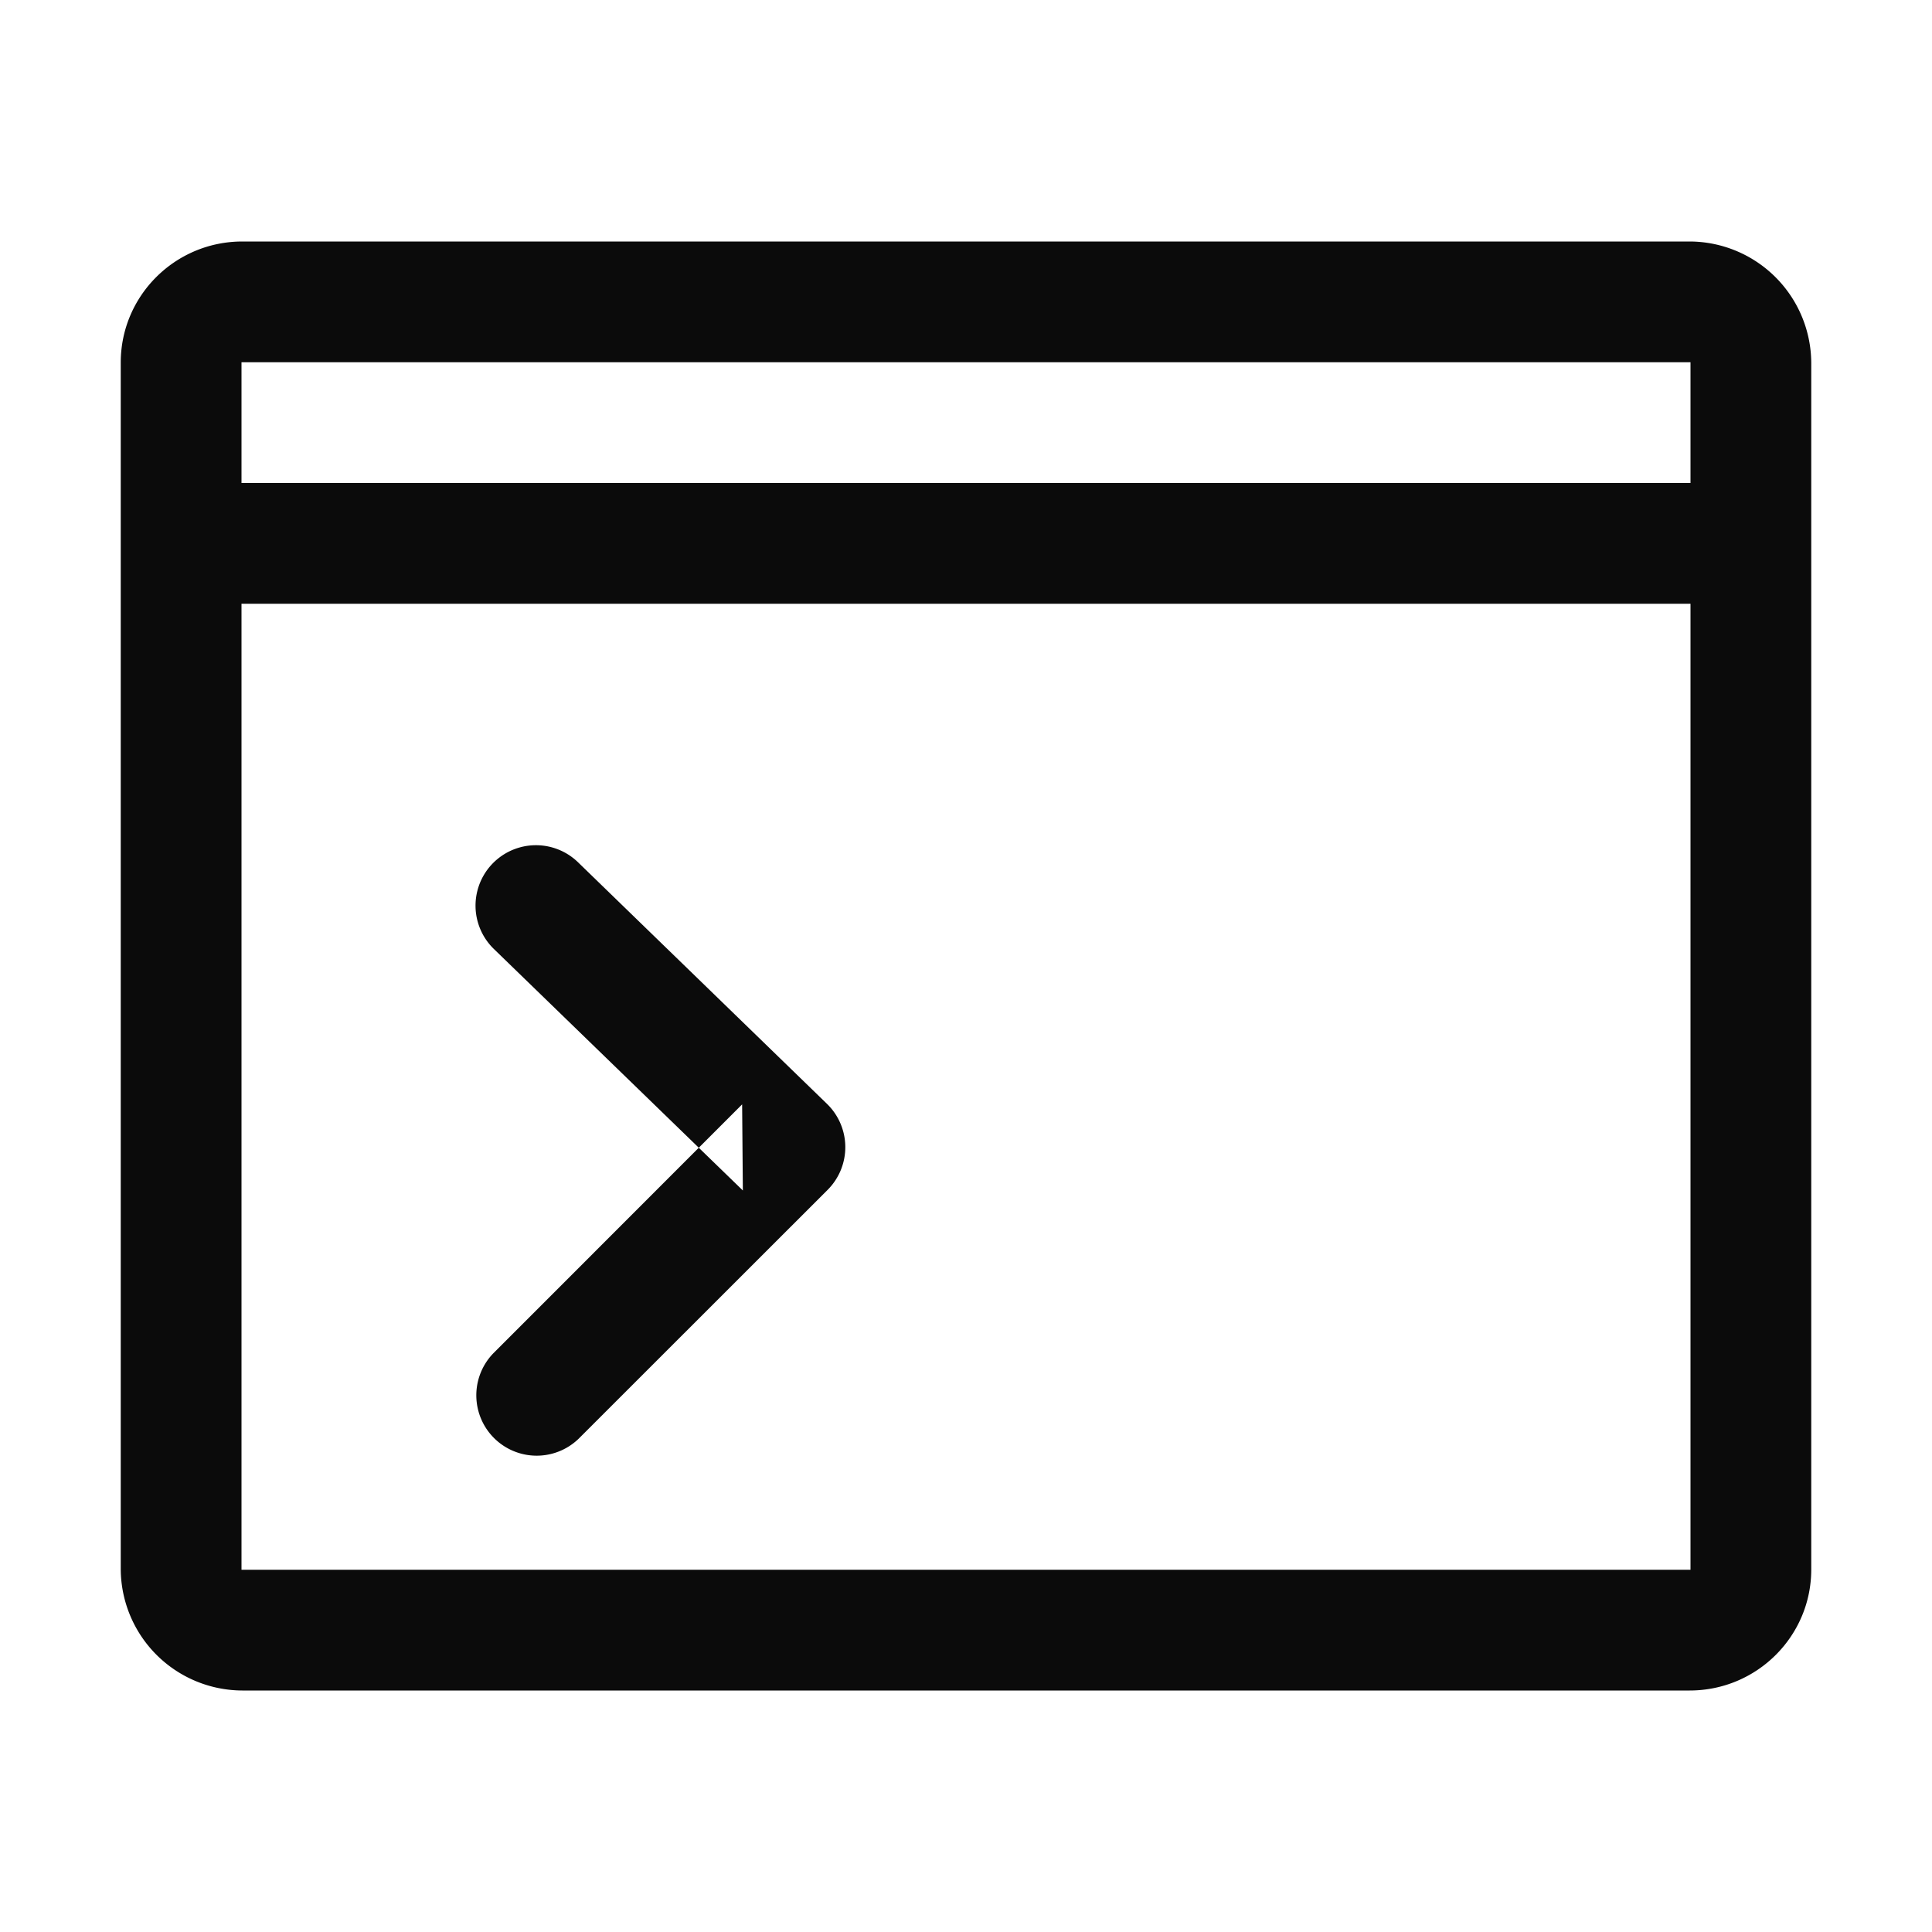 <!-- This Source Code Form is subject to the terms of the Mozilla Public
   - License, v. 2.0. If a copy of the MPL was not distributed with this
   - file, You can obtain one at http://mozilla.org/MPL/2.0/. -->
<svg xmlns="http://www.w3.org/2000/svg" width="16" height="16" viewBox="0 0 16 16" fill="#0b0b0b" fill-rule="evenodd"><path d="M14 4V3H2v1h12zm0 1v8H2V5h12zM1 3.002C1 2.45 1.45 2 2.007 2h11.986A1.01 1.01 0 0 1 15 3.002v9.996C15 13.55 14.55 14 13.993 14H2.007A1.01 1.01 0 0 1 1 12.998V3.002z"/><path d="M4.09 7.859l2.062 2-.006-.713-2.061 2.062a.5.5 0 0 0 .707.707l2.062-2.061a.5.5 0 0 0-.006-.713l-2.061-2a.5.5 0 1 0-.697.718z"/></svg>